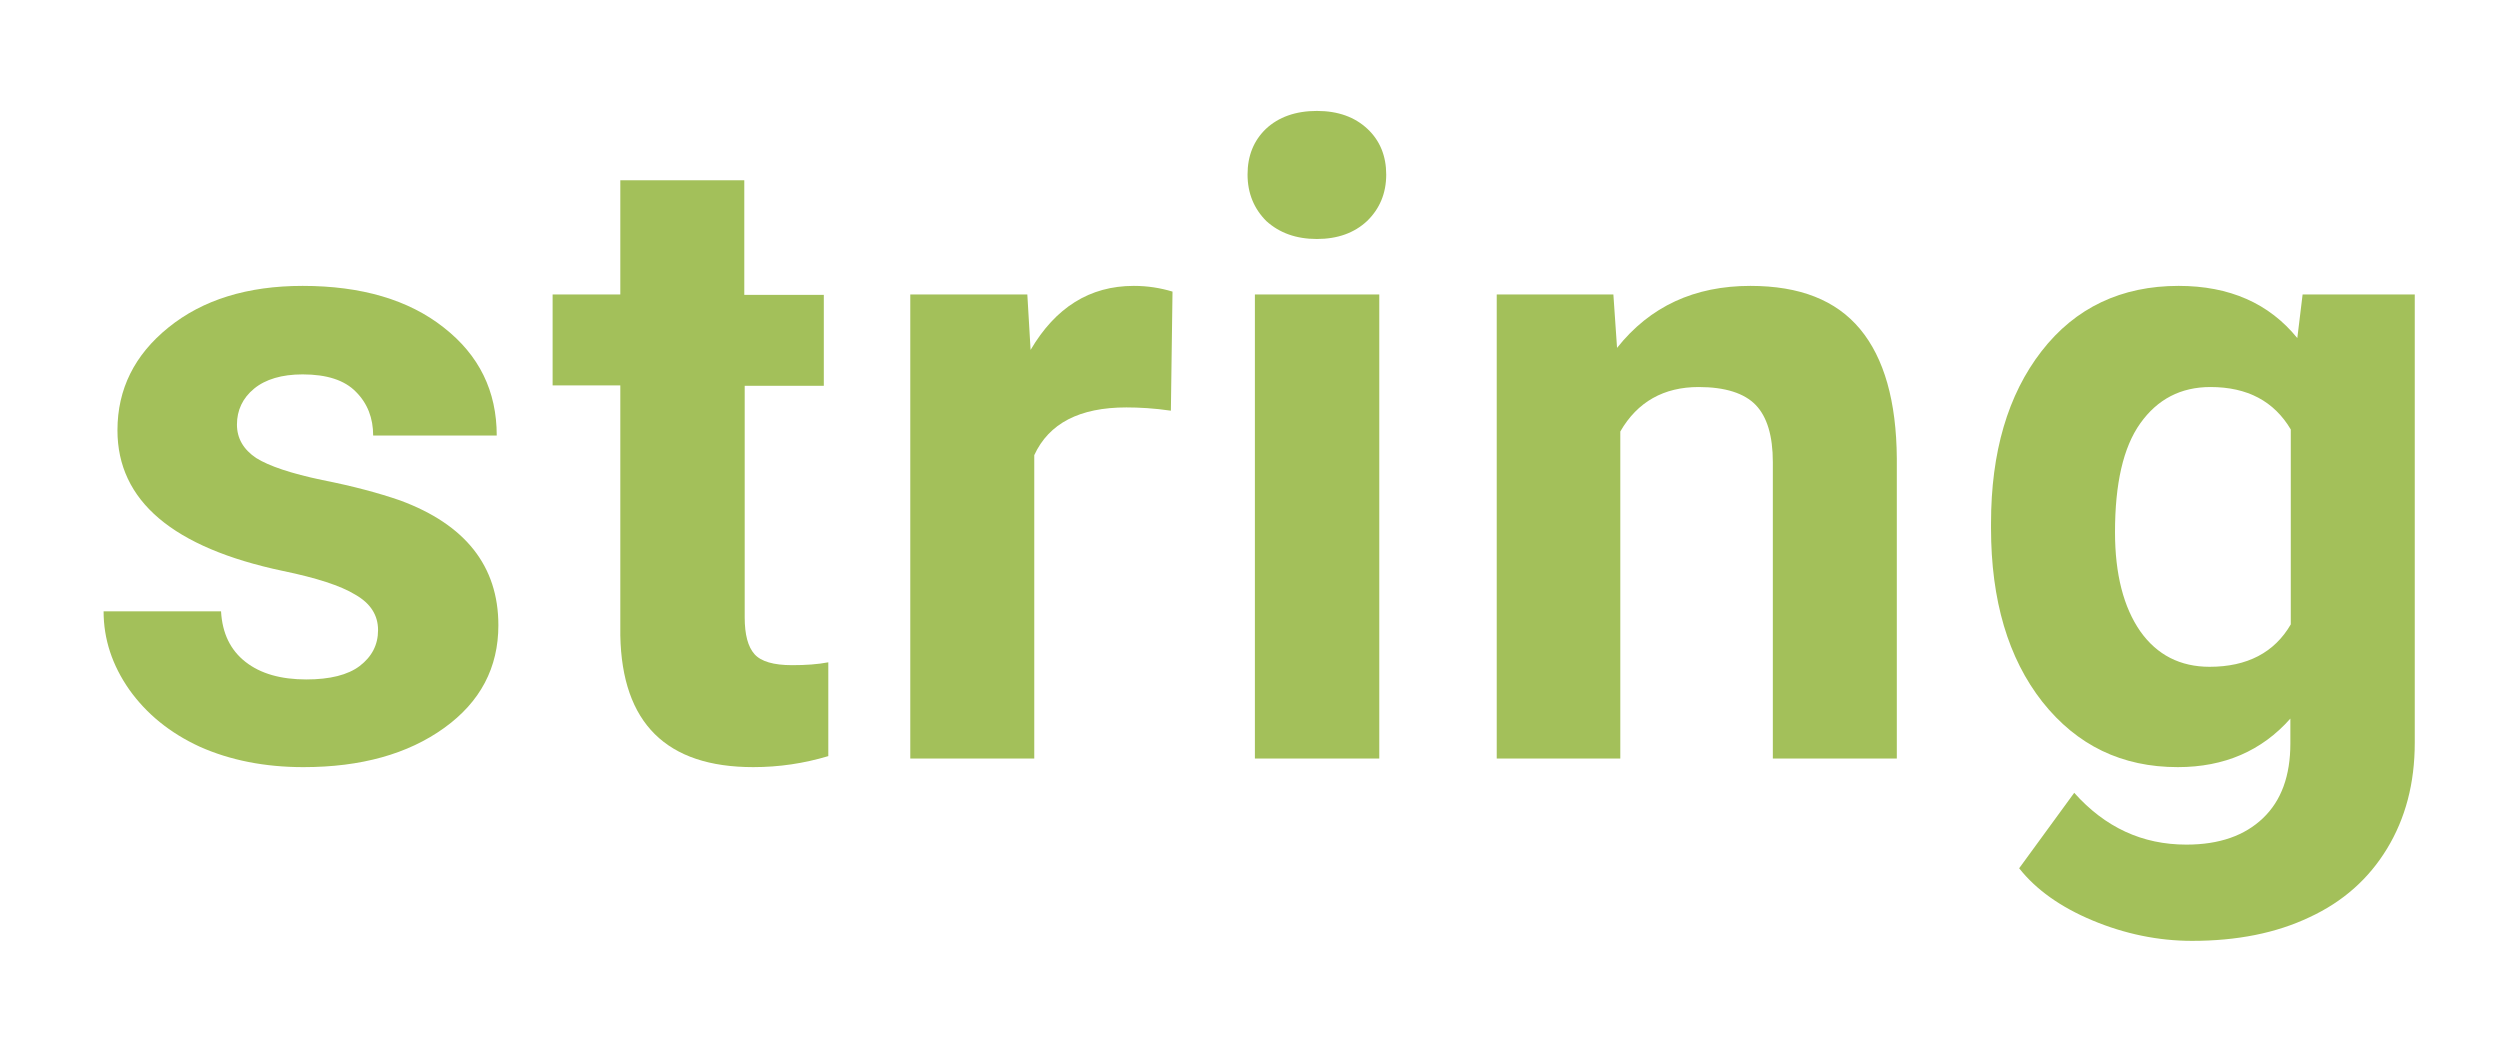 <svg enable-background="new 0 0 613 256" height="256" viewBox="0 0 613 256" width="613" xmlns="http://www.w3.org/2000/svg"><g fill="#a3c05a"><path d="m92.7 154.5c0-3.7-1.9-6.6-5.6-8.7-3.6-2.2-9.5-4.1-17.7-5.8-27-5.7-40.6-17.2-40.6-34.5 0-10.1 4.2-18.5 12.5-25.2 8.4-6.8 19.4-10.2 32.9-10.2 14.4 0 26 3.4 34.6 10.2 8.7 6.8 13 15.6 13 26.5h-30.3c0-4.3-1.4-7.9-4.2-10.7-2.8-2.9-7.2-4.3-13.1-4.3-5.1 0-9.1 1.2-11.9 3.5s-4.2 5.3-4.2 8.8c0 3.4 1.6 6.1 4.7 8.2 3.2 2 8.6 3.8 16.2 5.4 7.6 1.5 13.9 3.2 19.1 5 16 5.9 24.1 16.1 24.1 30.6 0 10.4-4.4 18.8-13.3 25.2s-20.4 9.6-34.5 9.6c-9.5 0-18-1.7-25.4-5-7.4-3.4-13.1-8.1-17.3-14-4.2-6-6.3-12.4-6.3-19.2h28.8c.3 5.4 2.3 9.5 6 12.4s8.7 4.3 14.9 4.3c5.8 0 10.2-1.1 13.1-3.3 3-2.3 4.5-5.2 4.5-8.8z"/><path d="m182.5 44.3v28h19.5v22.3h-19.4v56.8c0 4.2.8 7.2 2.4 9s4.7 2.7 9.2 2.7c3.4 0 6.3-.2 8.9-.7v23c-6 1.8-12.1 2.7-18.4 2.7-21.3 0-32.2-10.8-32.6-32.3v-61.3h-16.6v-22.3h16.6v-28h30.4z"/><path d="m287.1 100.7c-4.1-.6-7.8-.8-10.9-.8-11.5 0-19 3.9-22.6 11.7v74.4h-30.4v-113.8h28.7l.8 13.6c6.1-10.4 14.5-15.7 25.3-15.7 3.4 0 6.5.5 9.5 1.4z"/><path d="m338.2 186h-30.5v-113.8h30.5zm-32.3-143.2c0-4.6 1.5-8.3 4.5-11.2 3.1-2.9 7.3-4.4 12.5-4.4s9.3 1.5 12.4 4.4 4.6 6.7 4.6 11.2c0 4.6-1.6 8.4-4.7 11.4-3.1 2.9-7.2 4.4-12.3 4.4s-9.2-1.5-12.4-4.4c-3-3-4.6-6.8-4.6-11.4z"/><path d="m395.6 72.2.9 13.1c8.1-10.2 19-15.2 32.7-15.2 12.1 0 21 3.5 26.9 10.6s8.9 17.7 9 31.7v73.6h-30.4v-72.7c0-6.4-1.4-11.1-4.2-14s-7.5-4.4-14-4.4c-8.5 0-15 3.6-19.2 10.9v80.2h-30.3v-113.8z"/><path d="m488.2 128.3c0-17.4 4.1-31.5 12.4-42.2s19.6-16 33.6-16c12.5 0 22.2 4.3 29.1 12.8l1.3-10.7h27.5v109.9c0 10-2.3 18.6-6.8 26s-10.8 13-19 16.8c-8.2 3.9-17.8 5.8-28.8 5.8-8.3 0-16.5-1.7-24.4-5s-13.9-7.6-18-12.8l13.5-18.5c7.6 8.5 16.7 12.7 27.5 12.7 8.1 0 14.3-2.2 18.8-6.5s6.7-10.4 6.7-18.3v-6.1c-7 7.9-16.2 11.9-27.6 11.9-13.7 0-24.7-5.3-33.2-16-8.4-10.7-12.6-24.9-12.6-42.6zm30.4 2.2c0 10.3 2.1 18.4 6.2 24.3 4.1 5.8 9.8 8.7 17 8.7 9.2 0 15.9-3.5 19.9-10.4v-47.8c-4.1-6.9-10.6-10.4-19.7-10.4-7.3 0-13 3-17.2 8.9s-6.2 14.8-6.2 26.7z"/></g></svg>